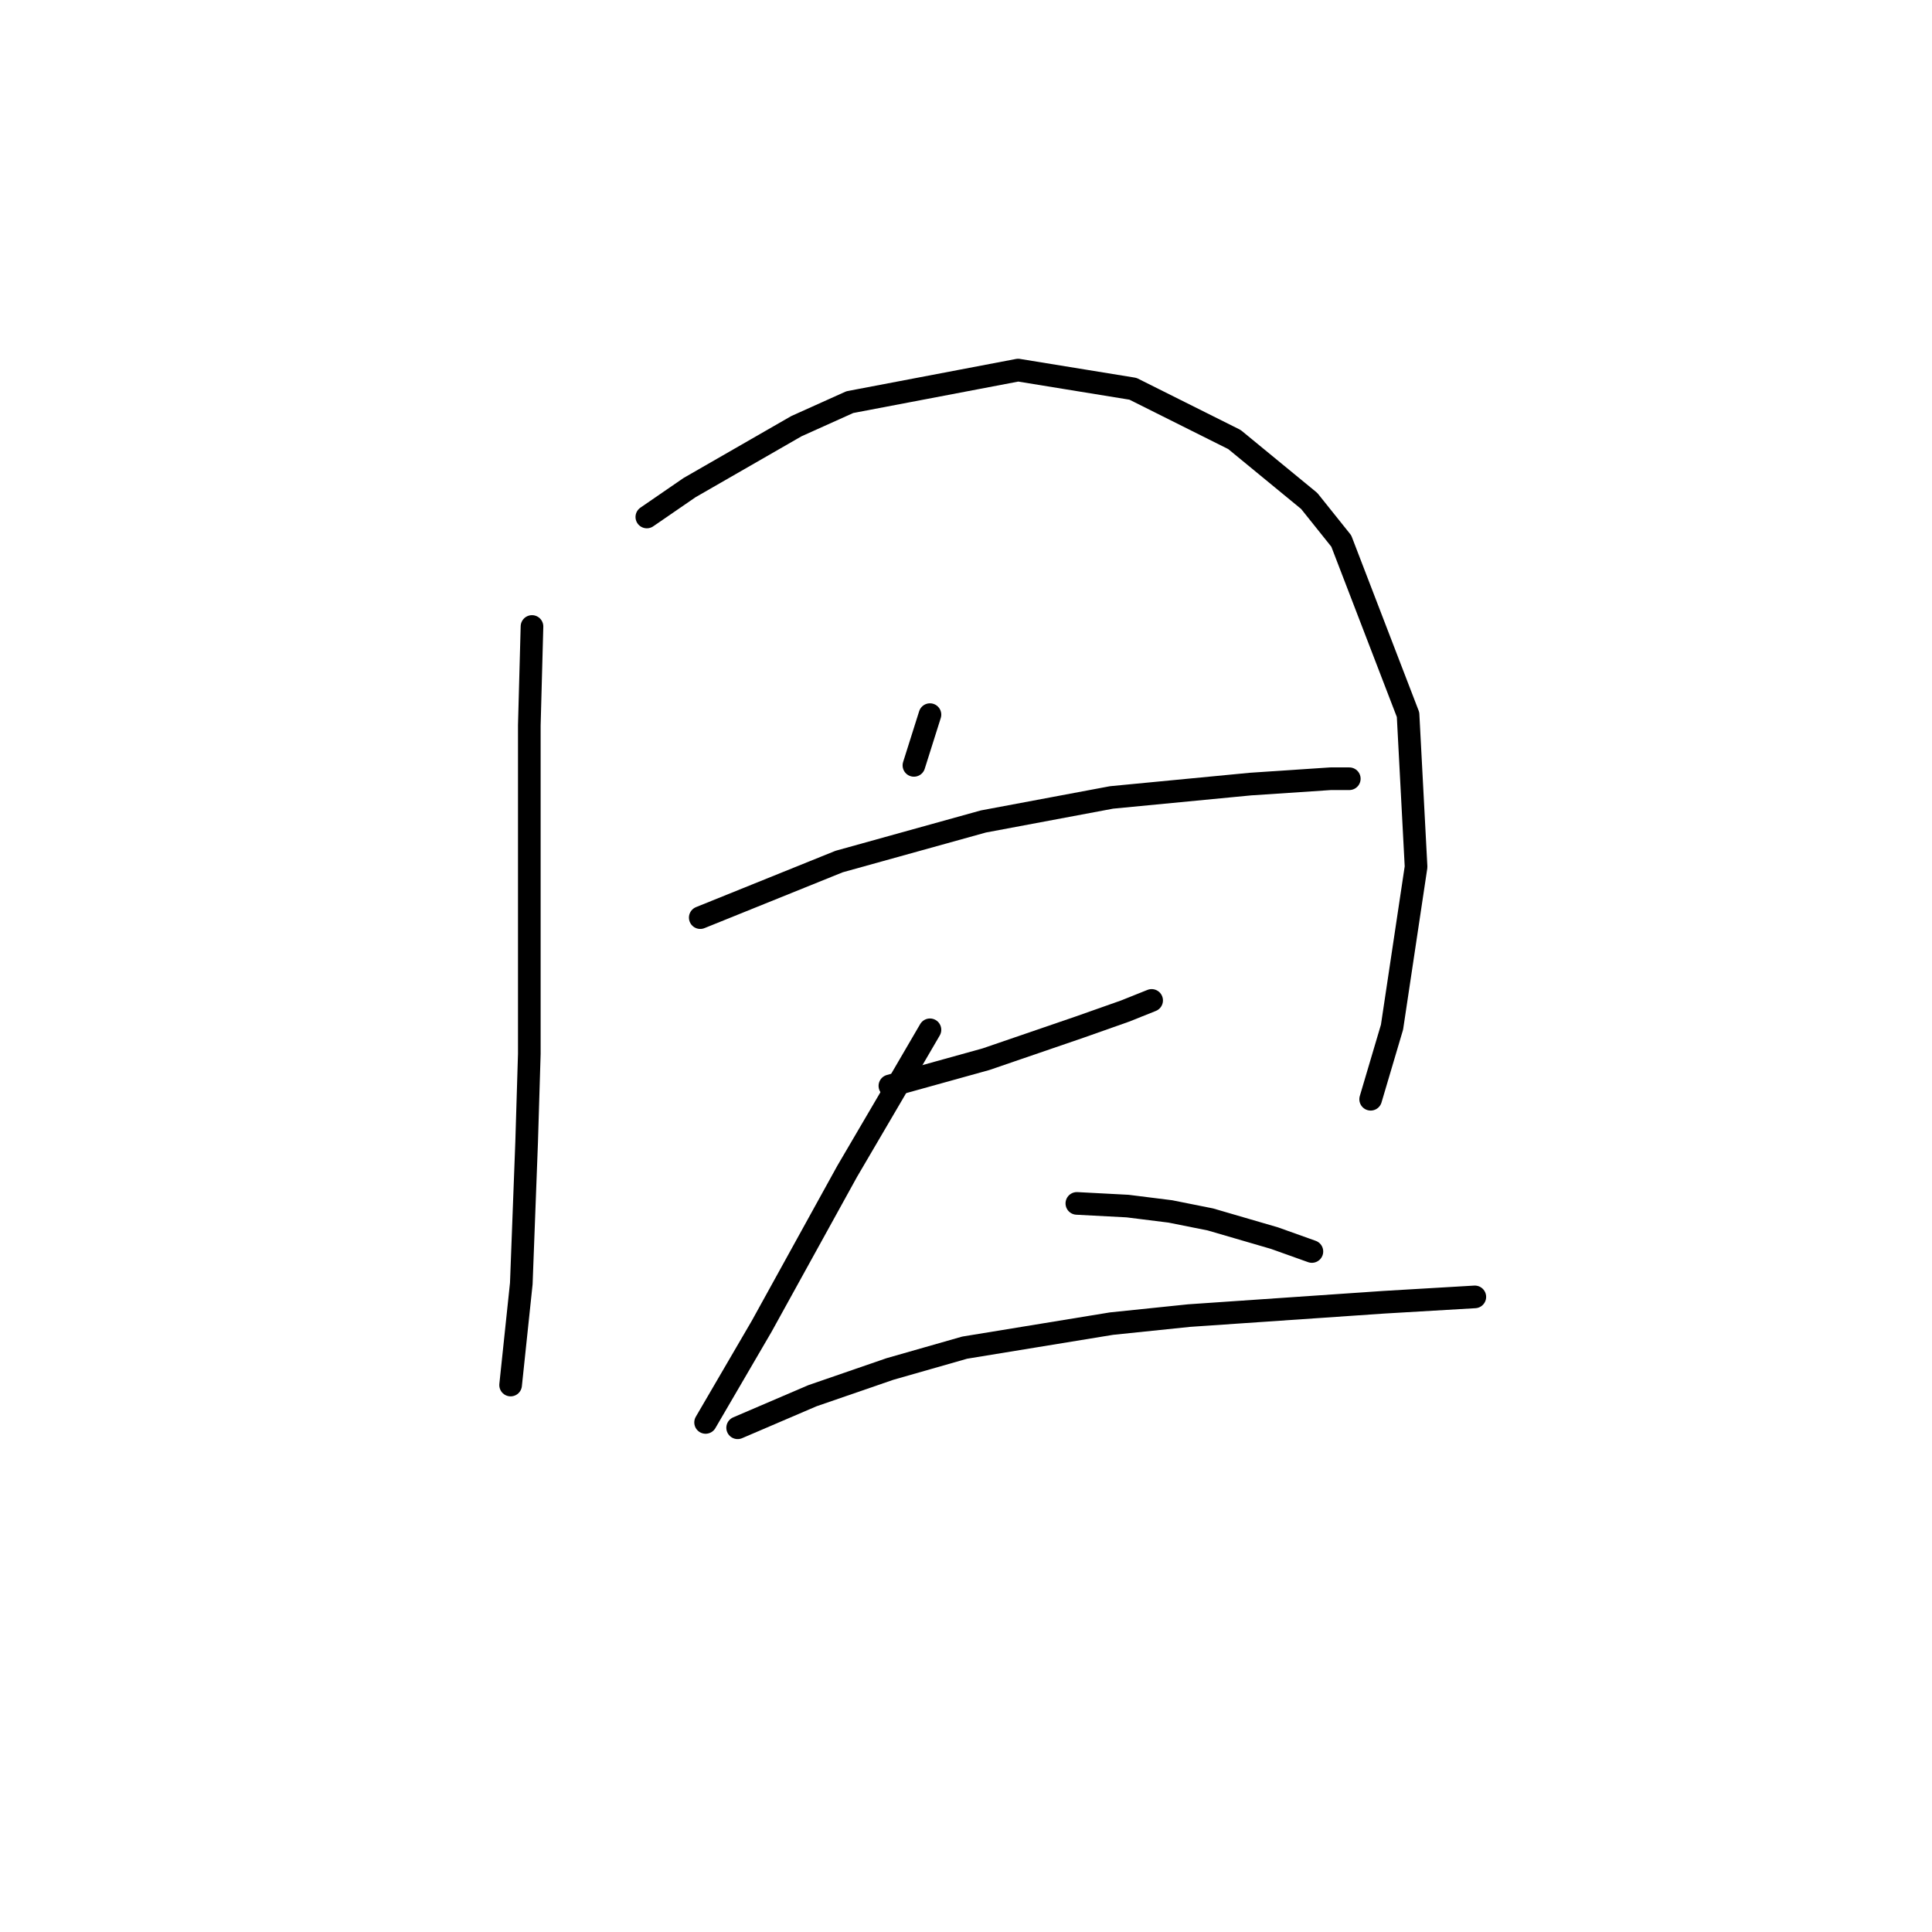 <?xml version="1.0" standalone="no"?>
    <svg width="256" height="256" xmlns="http://www.w3.org/2000/svg" version="1.1">
    <polyline stroke="black" stroke-width="3" stroke-linecap="round" fill="transparent" stroke-linejoin="round" points="70.491 83.013 70.137 96.108 70.137 125.129 70.137 139.639 69.783 151.319 69.075 170.076 67.659 183.525 67.659 183.525 " />
        <polyline stroke="black" stroke-width="3" stroke-linecap="round" fill="transparent" stroke-linejoin="round" points="85.709 68.503 91.371 64.61 105.528 56.47 112.606 53.285 134.903 49.038 150.121 51.515 163.57 58.24 173.479 66.38 177.726 71.688 186.574 94.693 187.636 114.866 184.45 136.1 181.619 145.656 181.619 145.656 " />
        <polyline stroke="black" stroke-width="3" stroke-linecap="round" fill="transparent" stroke-linejoin="round" points="123.224 94.693 121.1 101.417 121.1 101.417 " />
        <polyline stroke="black" stroke-width="3" stroke-linecap="round" fill="transparent" stroke-linejoin="round" points="92.787 121.59 111.191 114.158 130.302 108.849 147.29 105.664 165.693 103.894 176.31 103.186 178.788 103.186 178.788 103.186 " />
        <polyline stroke="black" stroke-width="3" stroke-linecap="round" fill="transparent" stroke-linejoin="round" points="117.915 143.886 124.285 142.117 130.656 140.347 143.043 136.1 149.059 133.977 152.598 132.561 152.598 132.561 " />
        <polyline stroke="black" stroke-width="3" stroke-linecap="round" fill="transparent" stroke-linejoin="round" points="123.224 136.454 118.269 144.948 112.252 155.212 100.927 175.738 93.495 188.479 93.495 188.479 " />
        <polyline stroke="black" stroke-width="3" stroke-linecap="round" fill="transparent" stroke-linejoin="round" points="142.689 159.458 149.413 159.812 155.076 160.52 160.384 161.582 168.878 164.059 173.833 165.829 173.833 165.829 " />
        <polyline stroke="black" stroke-width="3" stroke-linecap="round" fill="transparent" stroke-linejoin="round" points="97.742 189.187 107.651 184.94 117.915 181.401 127.824 178.57 147.29 175.385 157.553 174.323 183.389 172.553 195.422 171.845 195.422 171.845 " />
        </svg>